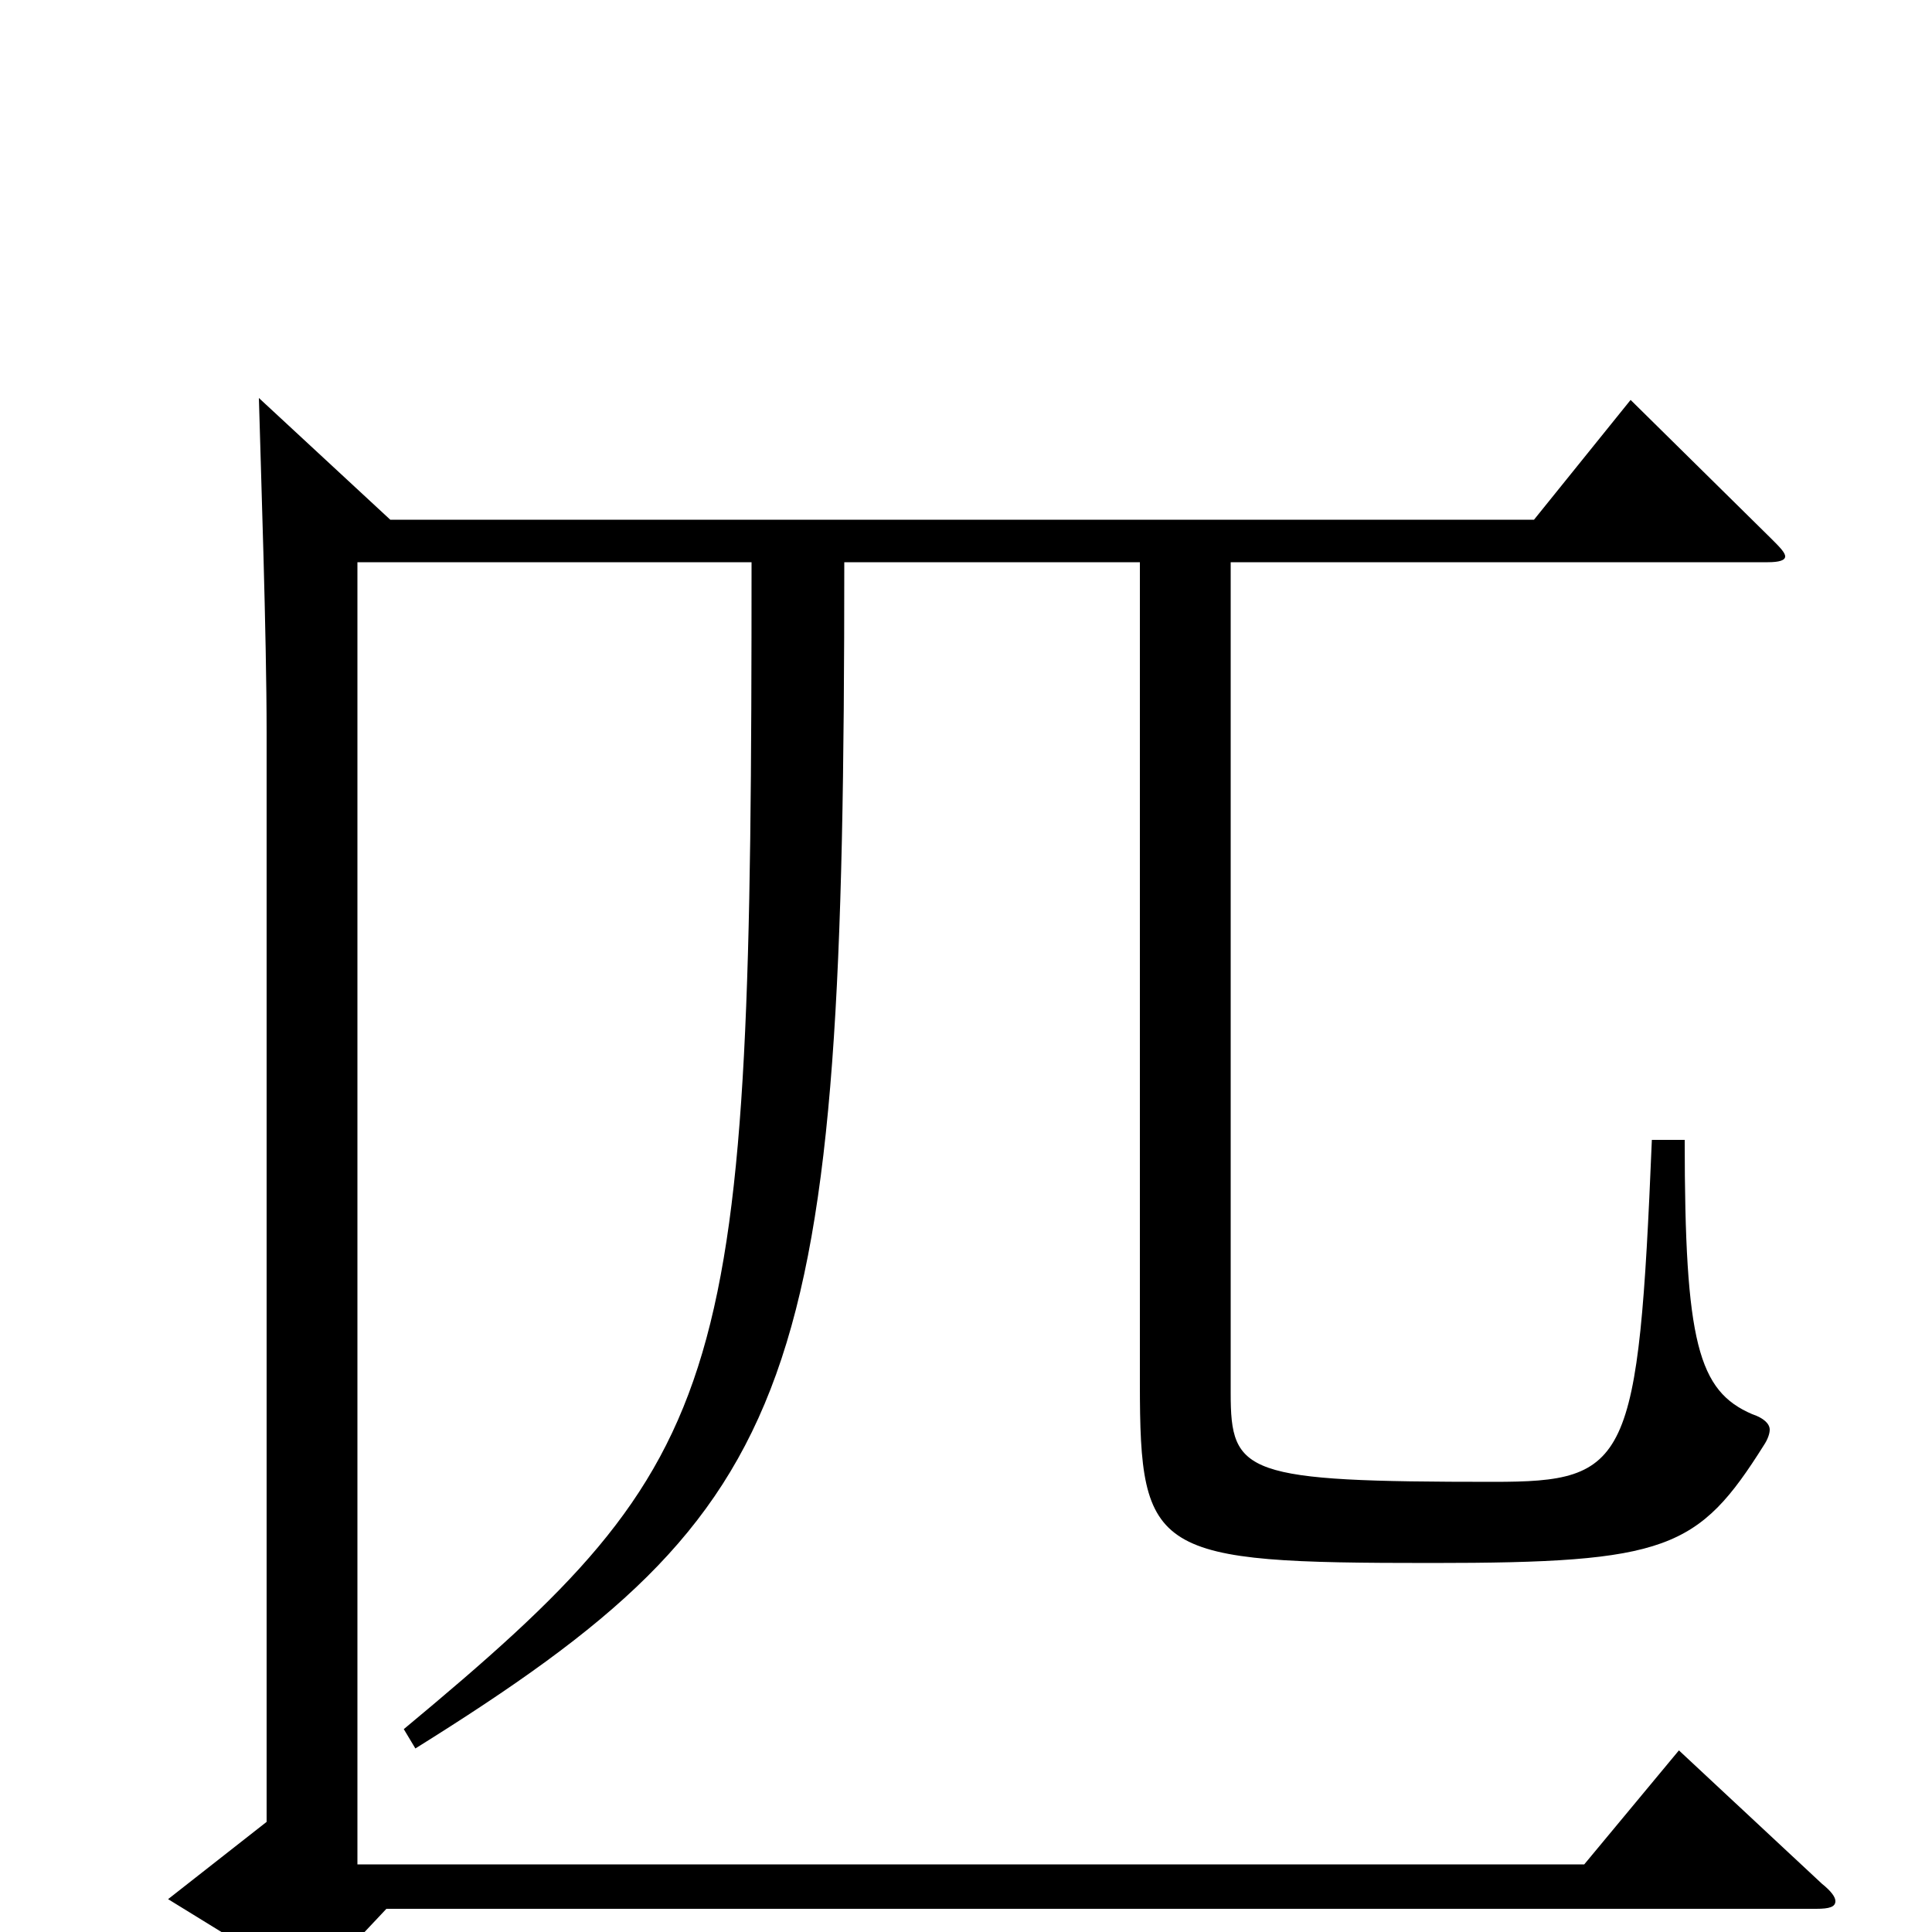 <svg xmlns="http://www.w3.org/2000/svg" viewBox="0 -1000 1000 1000">
	<path fill="#000000" d="M869 -94L820 -35H185V-709H389C389 -280 381 -248 209 -105L215 -95C417 -221 437 -281 437 -709H590V-284C590 -195 597 -191 741 -191C863 -191 879 -198 913 -252C915 -255 916 -258 916 -260C916 -263 913 -266 907 -268C879 -280 872 -305 872 -410H855C848 -242 843 -233 773 -233C644 -233 637 -237 637 -279V-709H915C921 -709 924 -710 924 -712C924 -714 921 -717 917 -721L844 -793L794 -731H202L134 -794C135 -757 138 -671 138 -621V-57L87 -17L152 23C156 25 158 26 160 26C163 26 165 25 168 22L200 -12H940C947 -12 950 -13 950 -16C950 -18 948 -21 943 -25Z"/>
</svg>